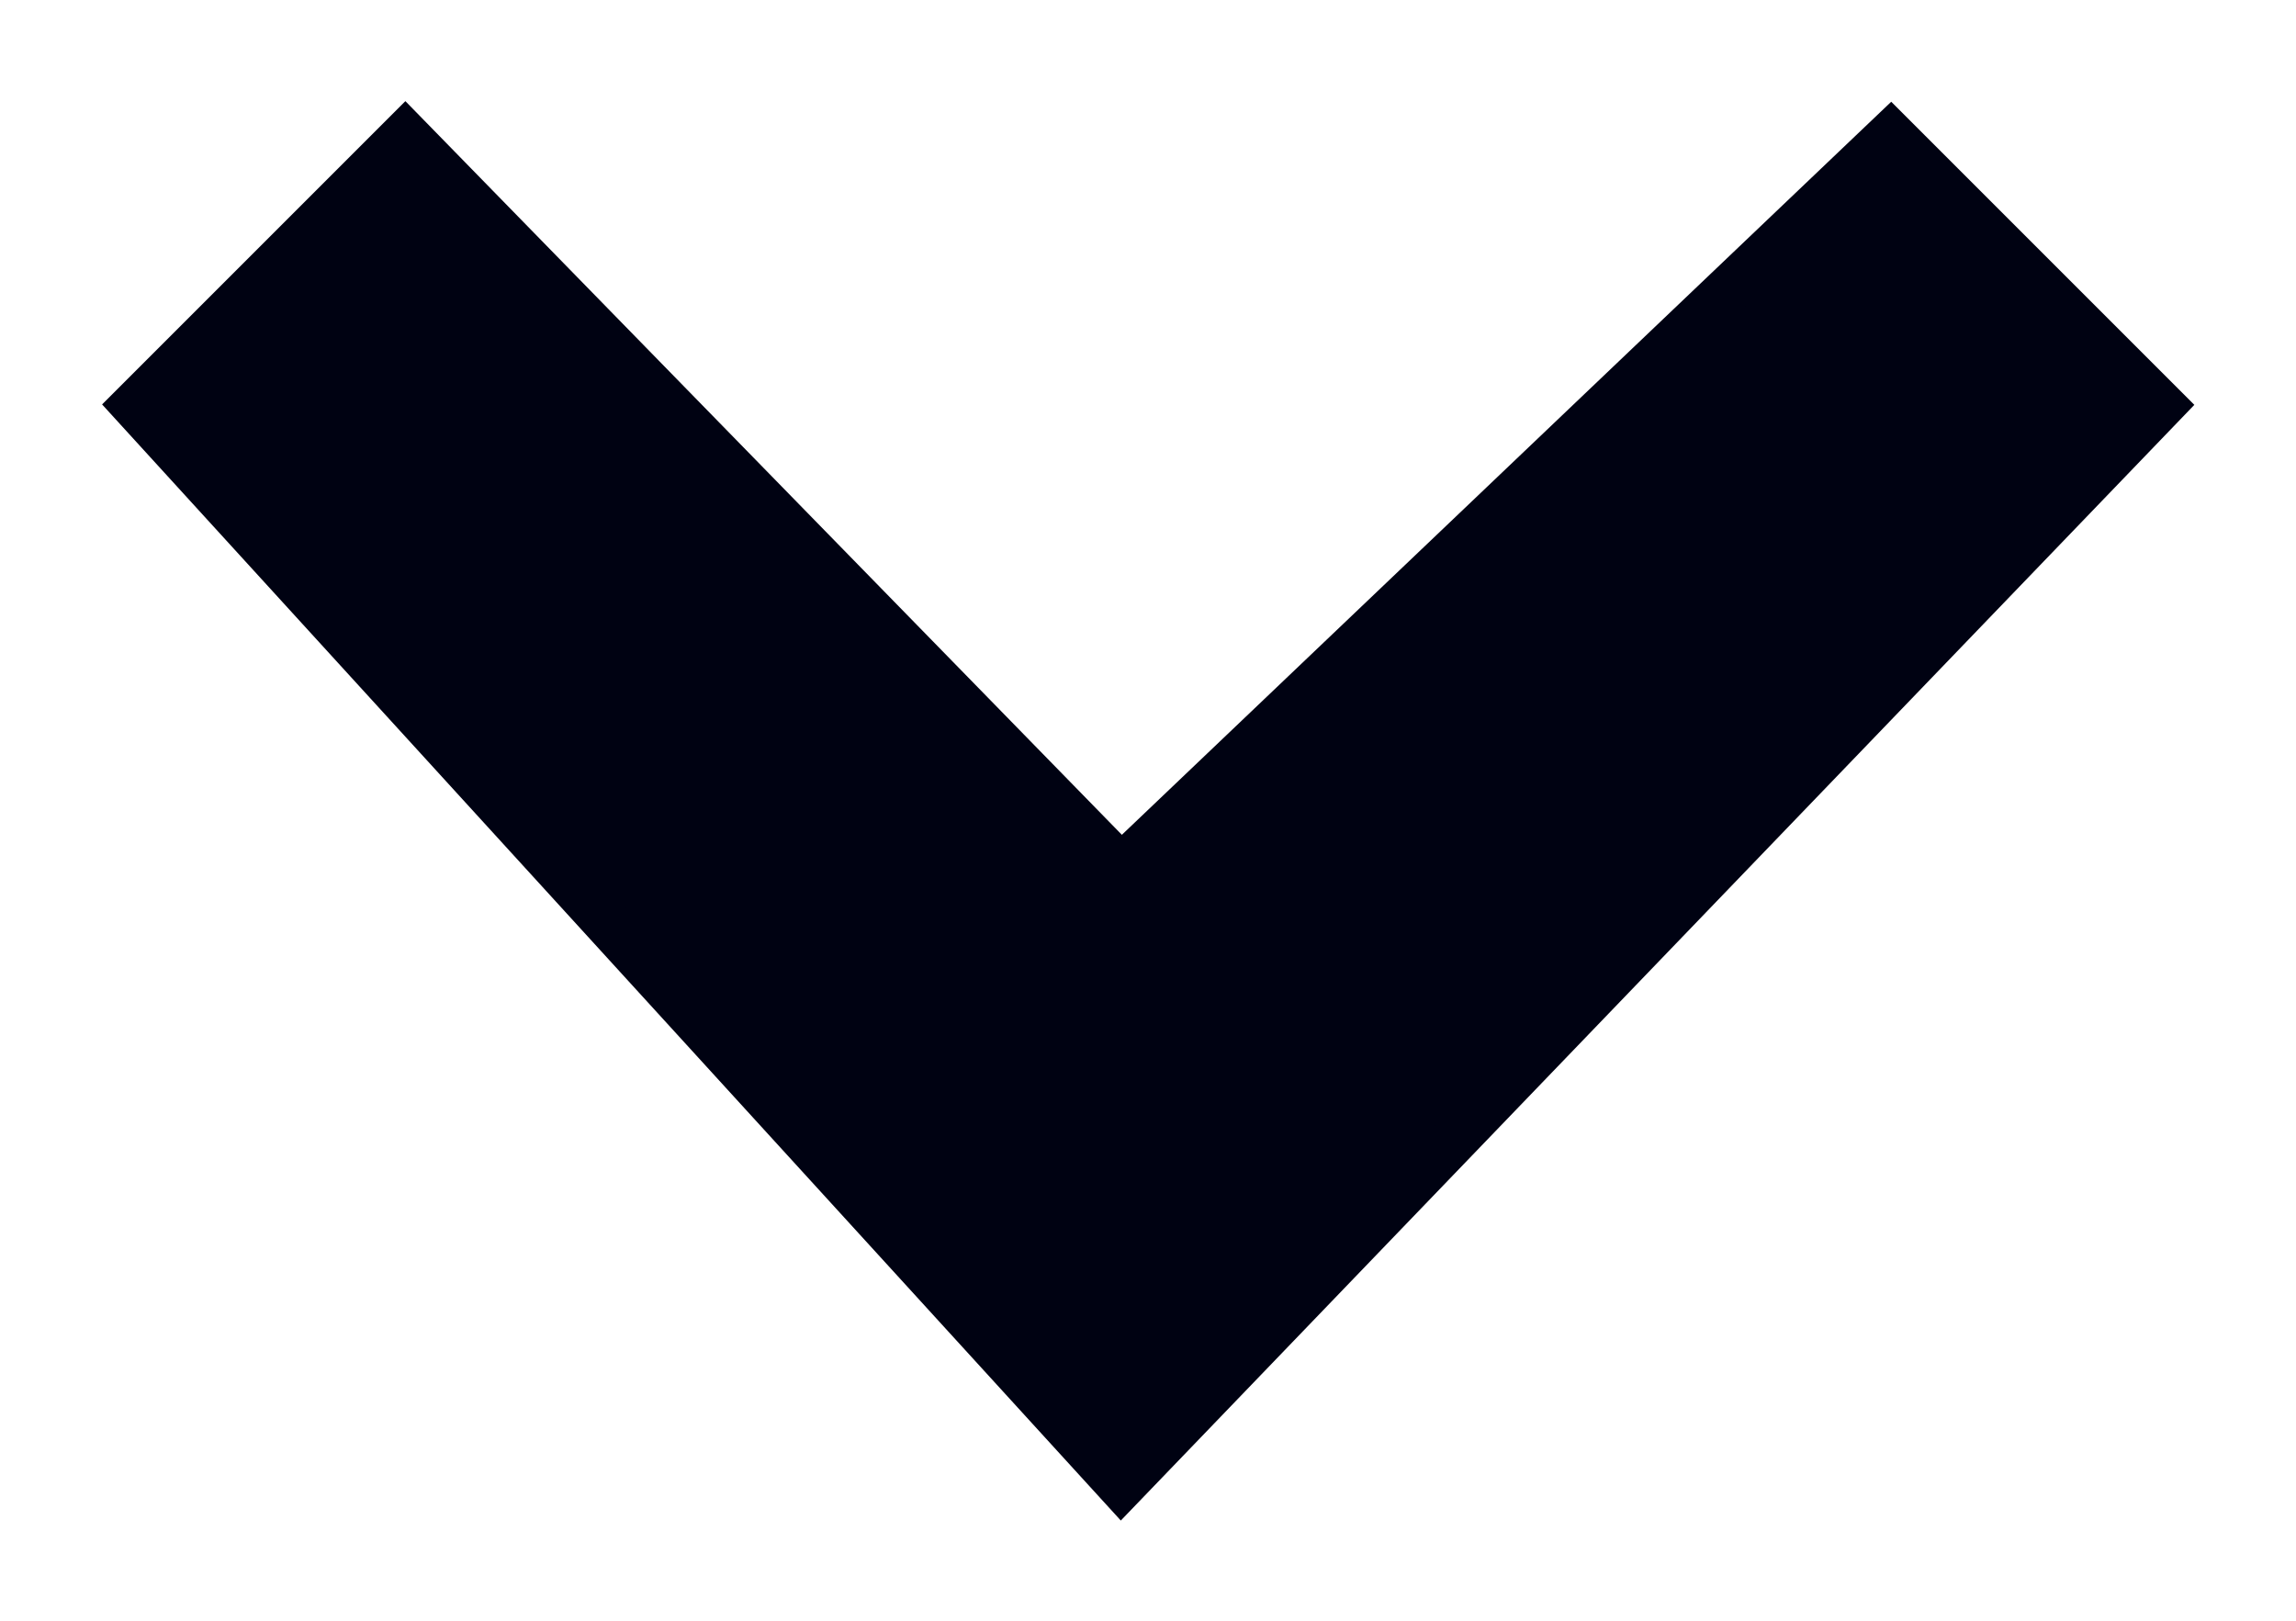 <svg width="17" height="12" viewBox="0 0 17 12" fill="none" xmlns="http://www.w3.org/2000/svg">
<path d="M1 3L8.302 11L16 3L14 1L8.302 6.429L3 1L1 3Z" fill="#000212" stroke="#000212" stroke-width="0.353"/>
</svg>
